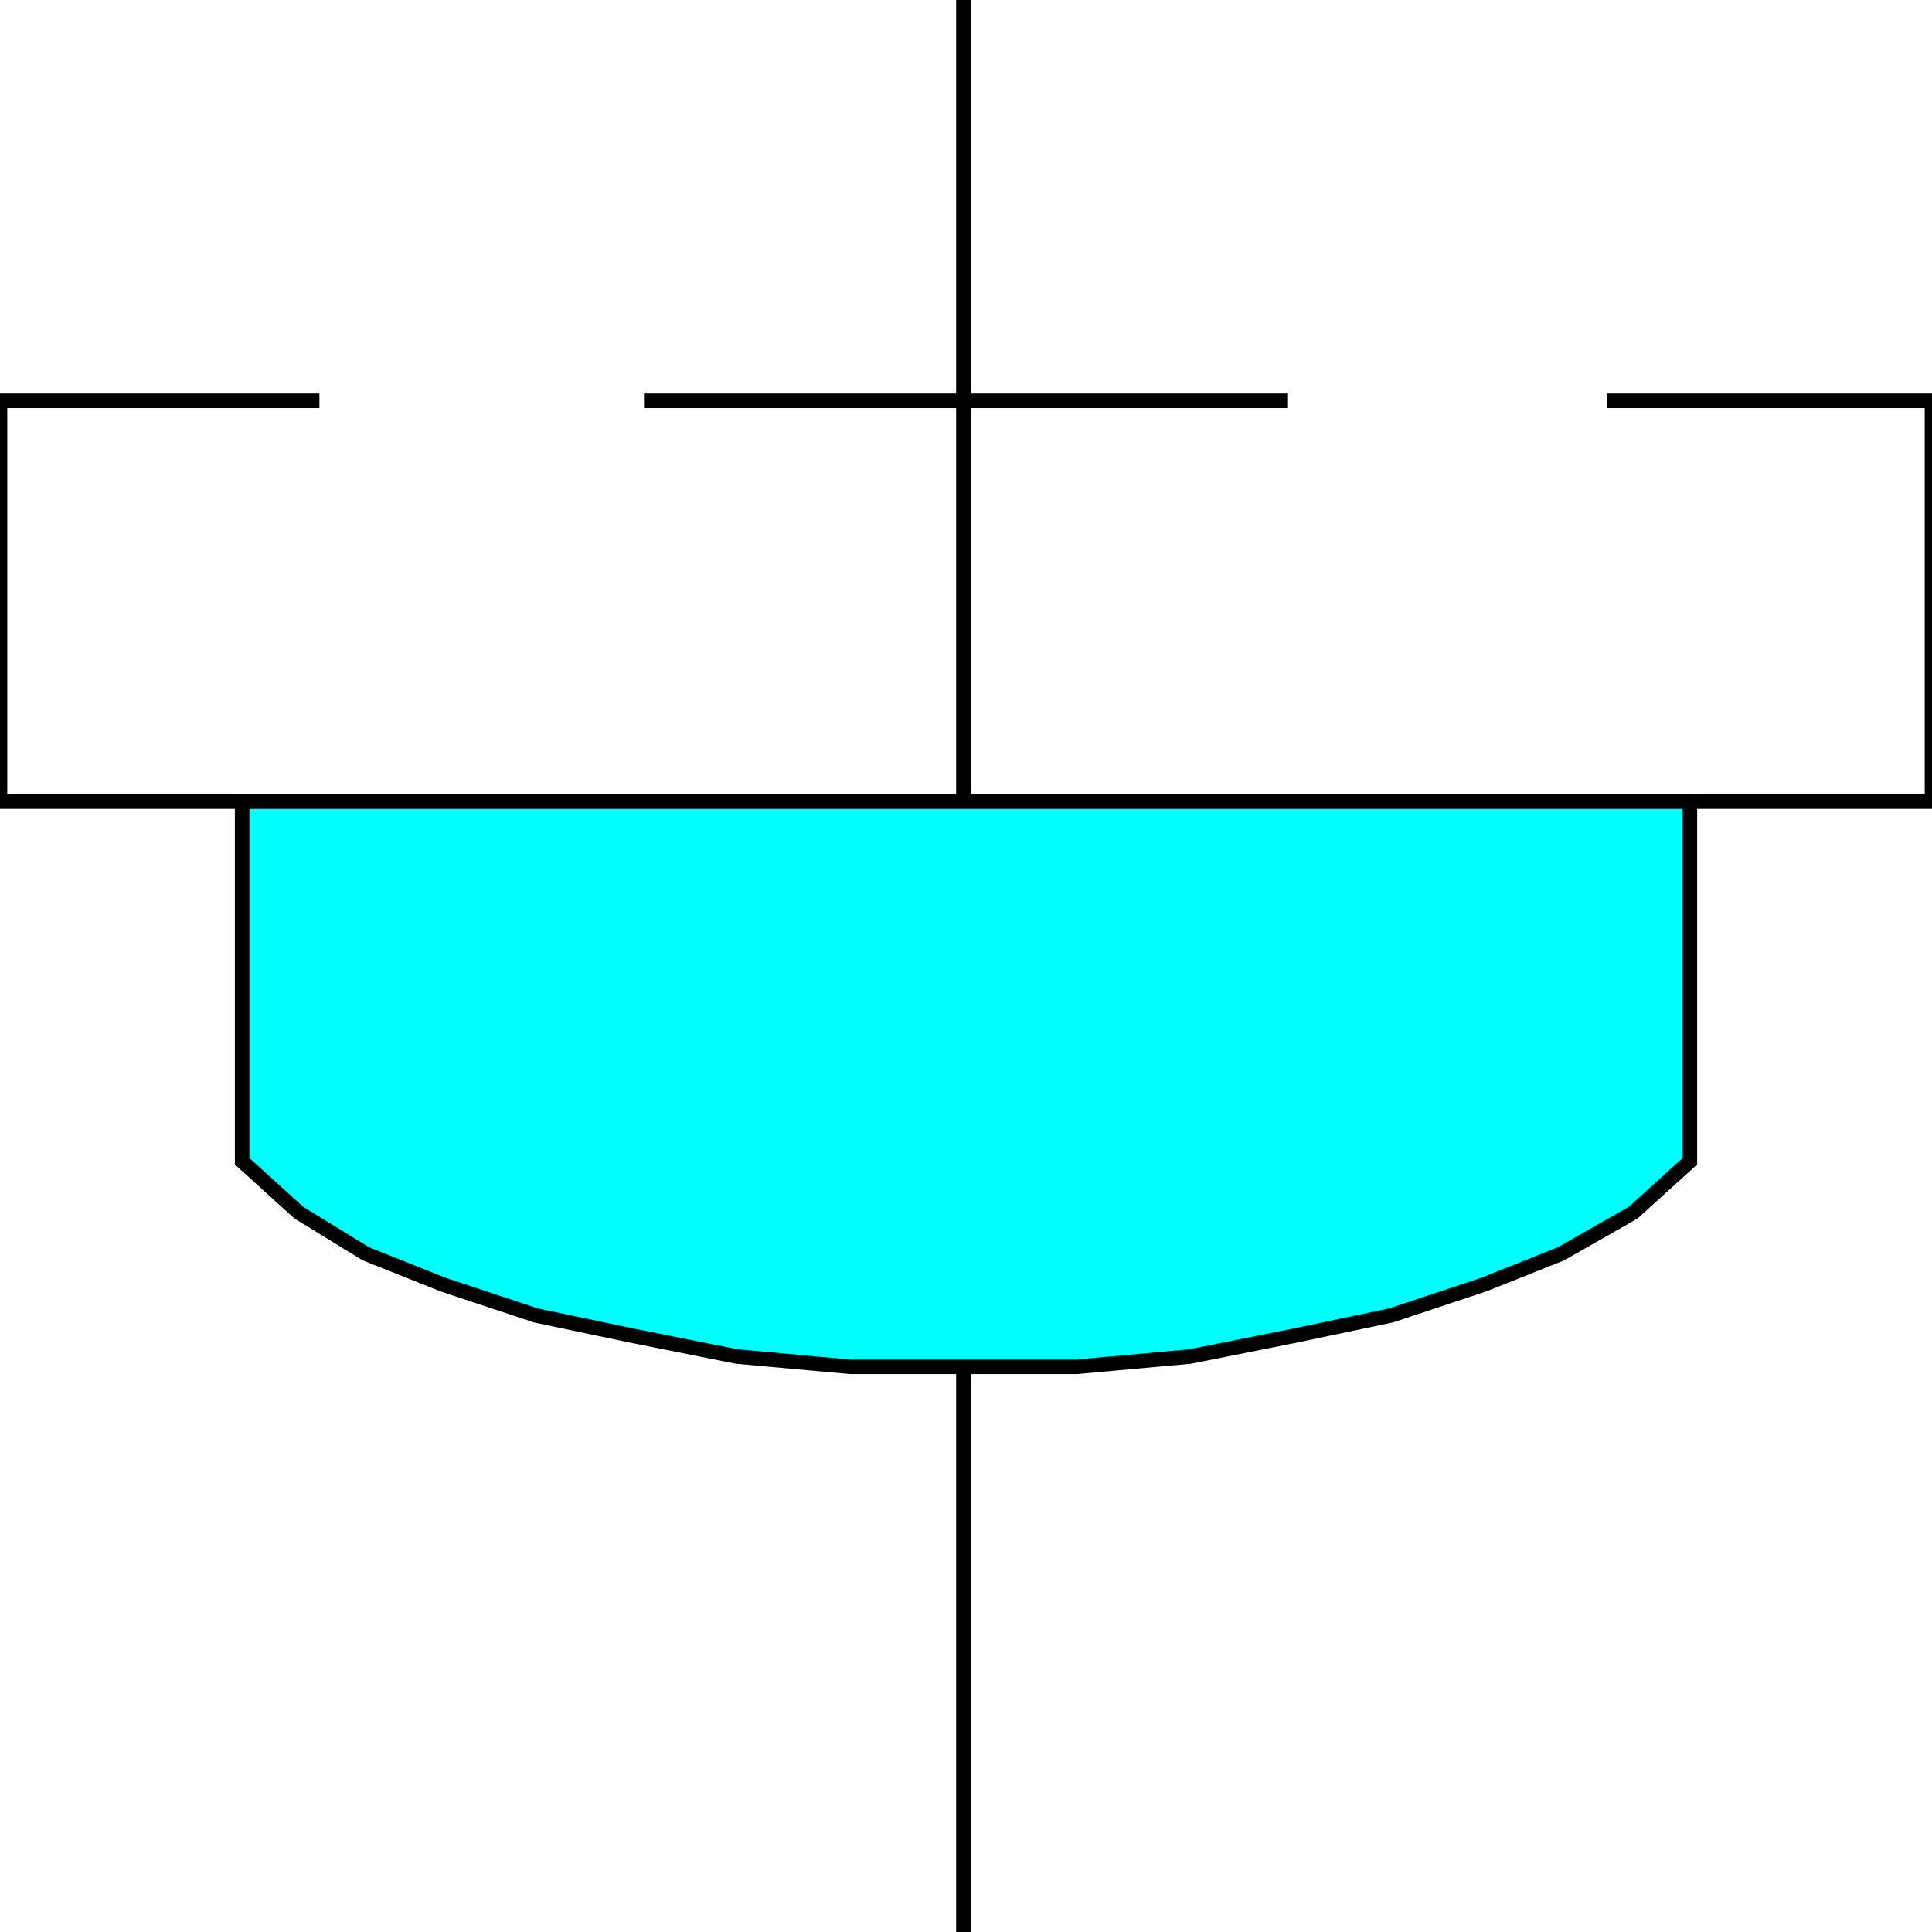<svg width="150" height="150" viewBox="0 0 150 150" fill="none" xmlns="http://www.w3.org/2000/svg">
<g clip-path="url(#clip0_2109_160407)">
<path d="M74.8 150V0" stroke="black" stroke-width="1.13"/>
<path d="M100 31.117H50" stroke="black" stroke-width="1.13"/>
<path d="M24.8 31.117H0V62.234H150V31.117H124.8" stroke="black" stroke-width="1.13"/>
<path d="M131.2 90.16L126.8 94.149L121.2 97.341L115.2 99.734L108 102.128L100.4 103.724L92.4 105.319L83.6 106.117H74.8H66L57.2 105.319L49.2 103.724L41.6 102.128L34.4 99.734L28.4 97.341L23.2 94.149L18.8 90.16V62.234H131.2V90.16Z" fill="#00FFFF" stroke="black" stroke-width="1.13"/>
</g>
<defs>
<clipPath id="clip0_2109_160407">
<rect width="150" height="150" fill="white"/>
</clipPath>
</defs>
</svg>
